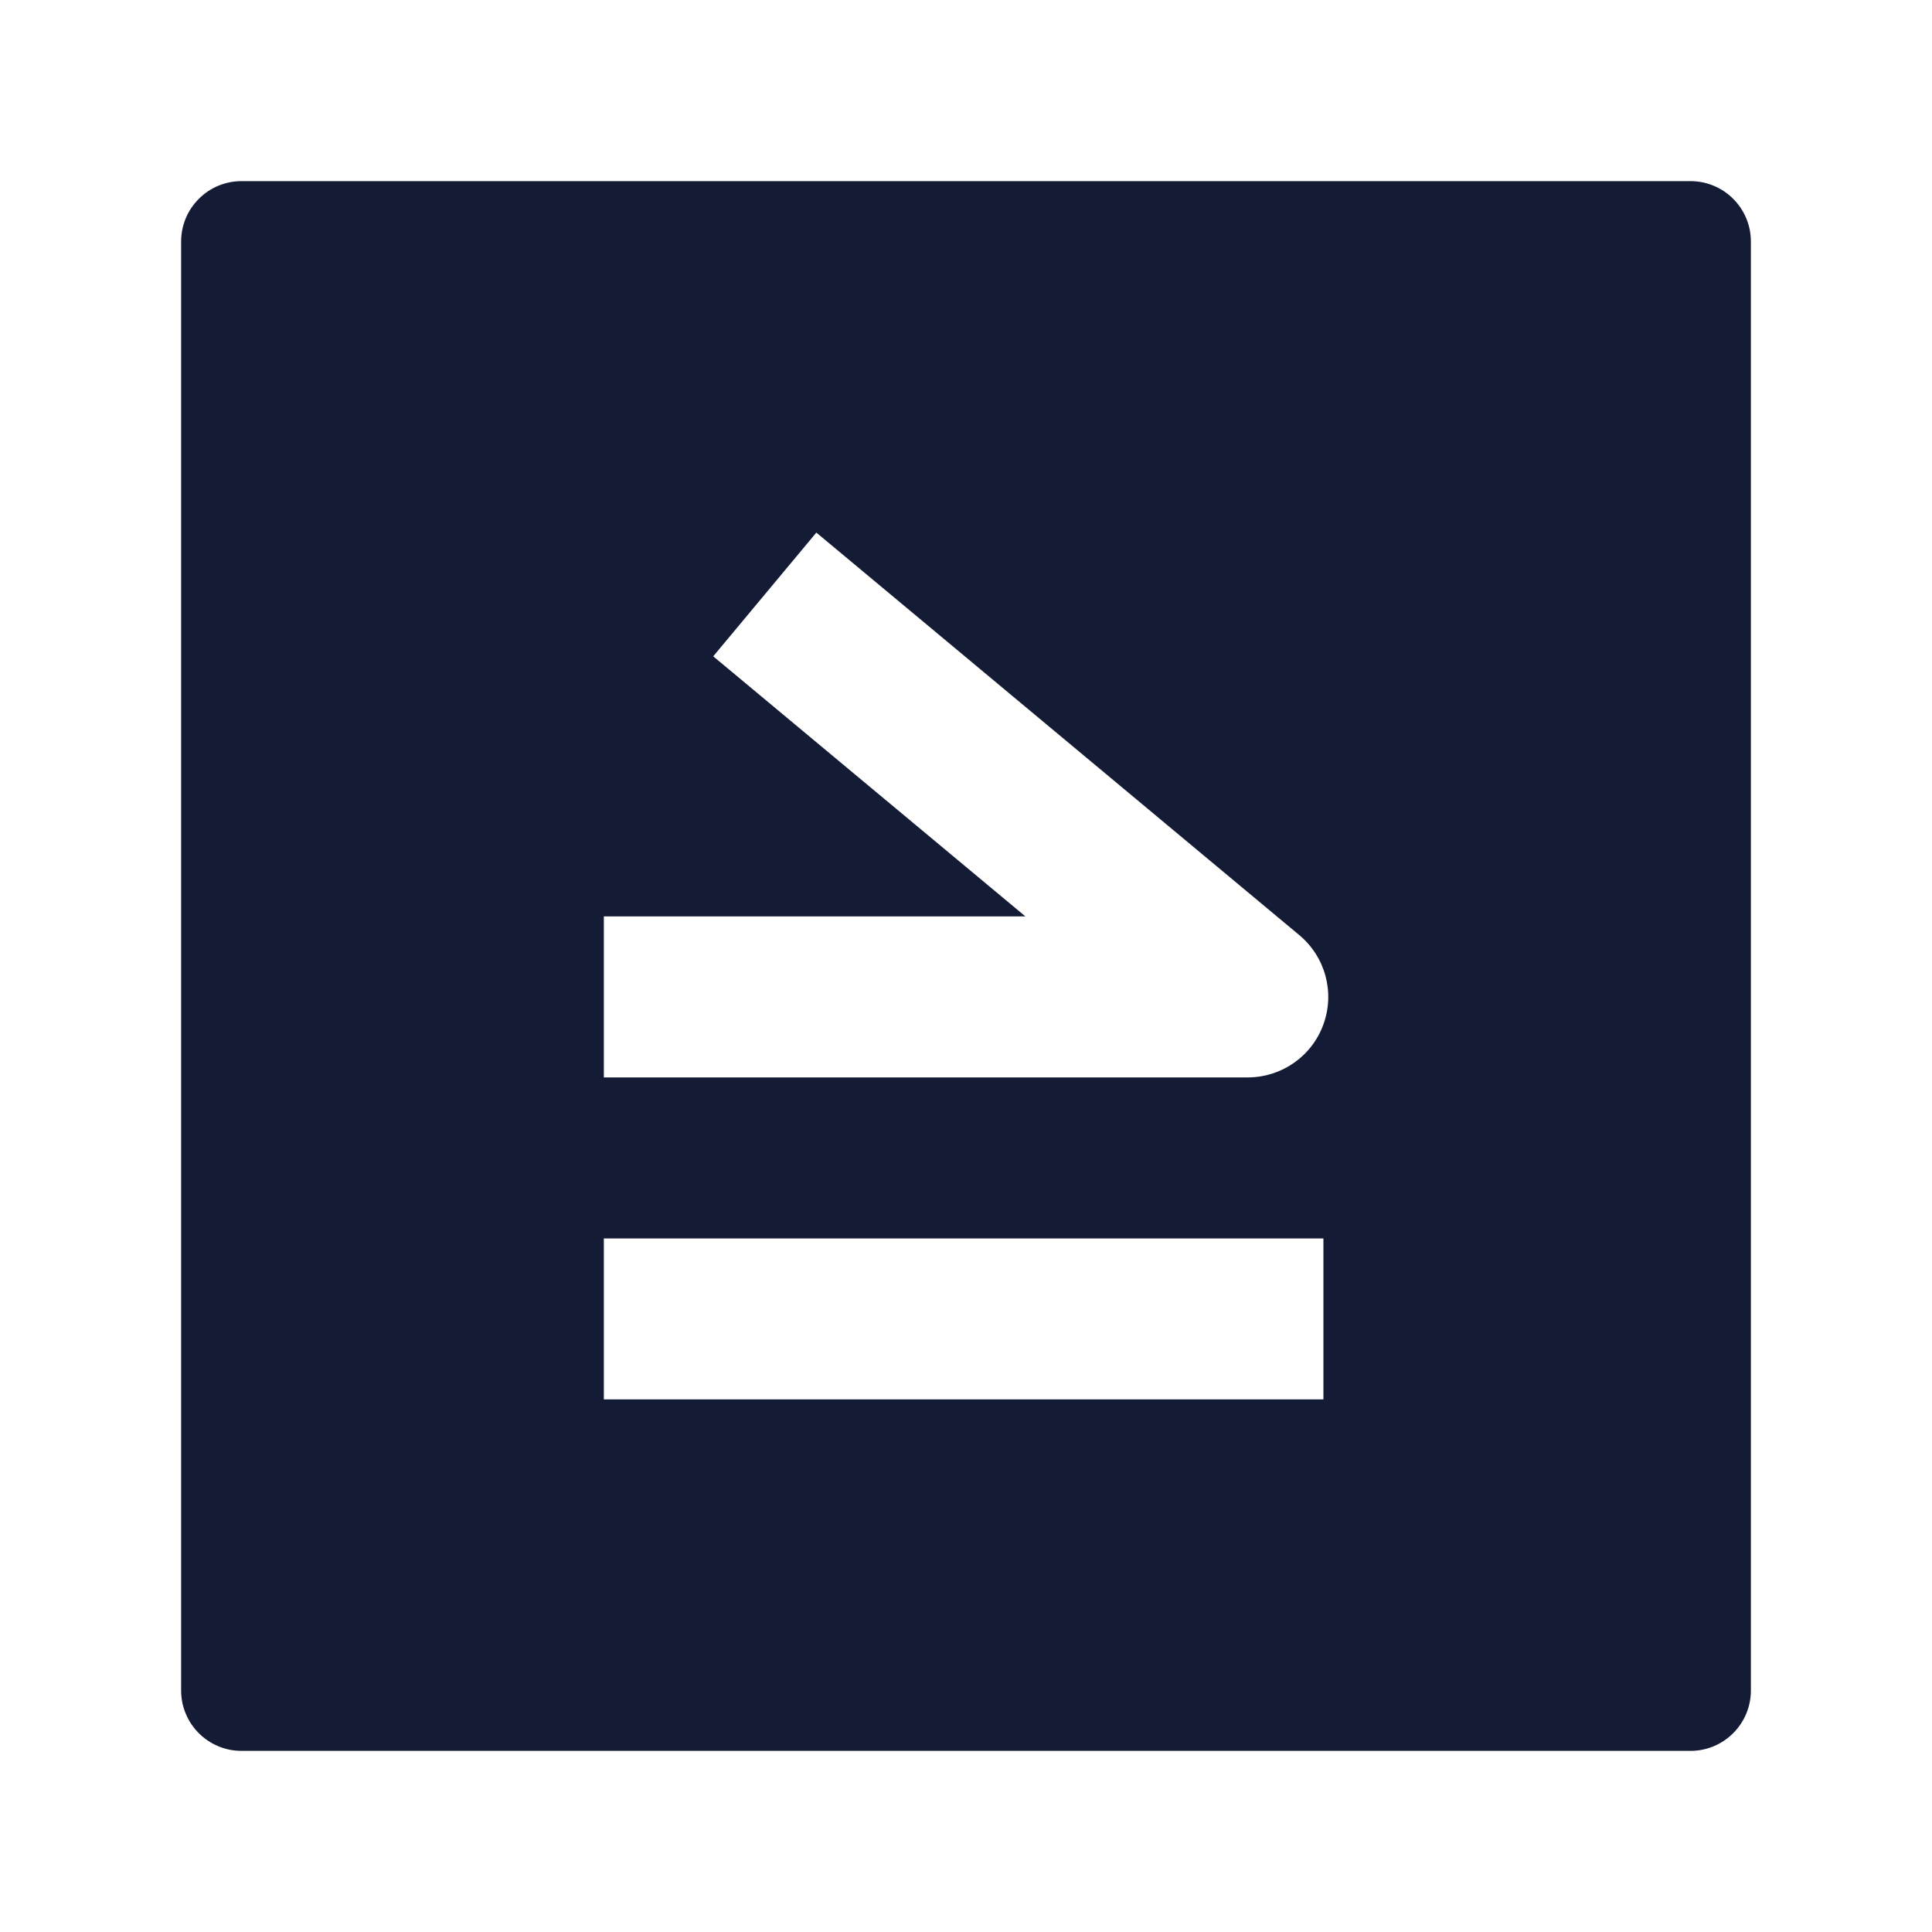 <svg width="24" height="24" viewBox="0 0 24 24" fill="none" xmlns="http://www.w3.org/2000/svg">
<path fill-rule="evenodd" clip-rule="evenodd" d="M3 2.25C2.801 2.25 2.61 2.329 2.47 2.47C2.329 2.61 2.25 2.801 2.25 3V21C2.25 21.414 2.586 21.75 3 21.75H21C21.414 21.75 21.75 21.414 21.75 21V3C21.75 2.586 21.414 2.25 21 2.25L3 2.25ZM8.86 8.153L12.738 11.384H7.501V13.384H15.5C15.921 13.384 16.297 13.121 16.44 12.725C16.584 12.329 16.464 11.886 16.14 11.616L10.141 6.616L8.86 8.153ZM16.44 17.384H7.501V15.384H16.44V17.384Z" fill="#141B34"/>
</svg>
